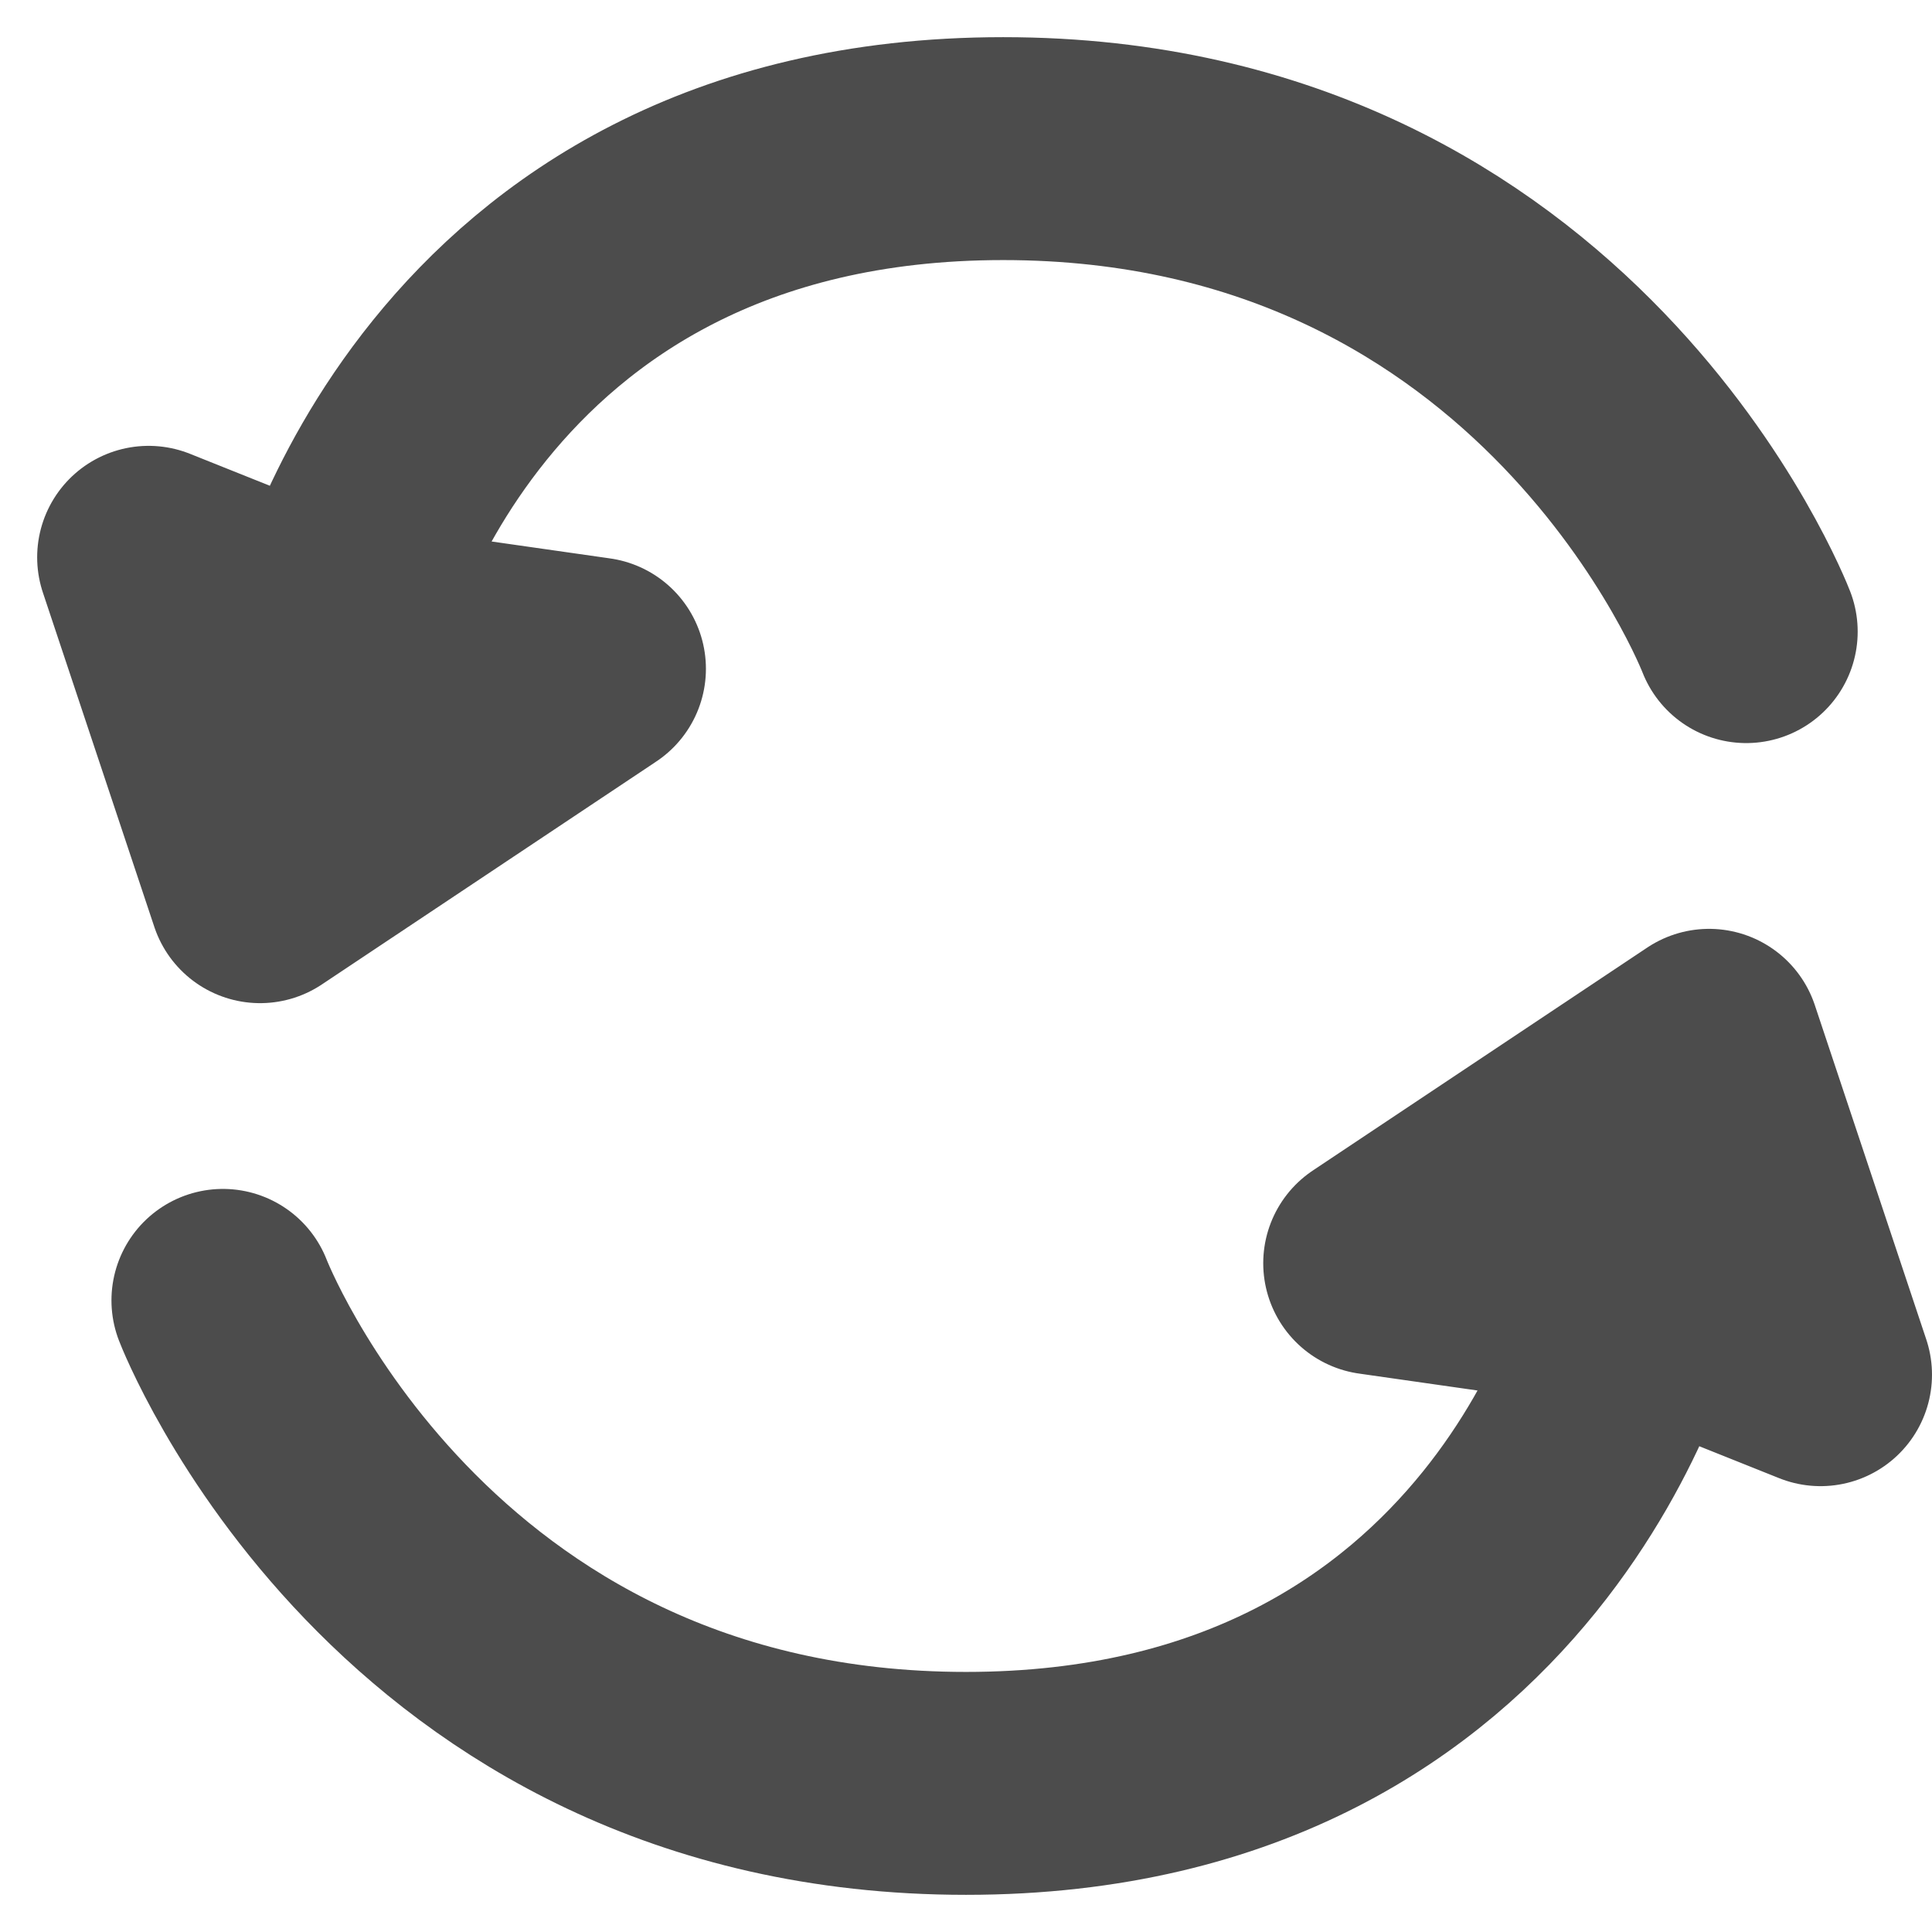 <svg width="108" height="108" viewBox="0 0 108 108" fill="none" xmlns="http://www.w3.org/2000/svg">
<path d="M12.461 72.692C12.461 72.692 22.846 99.692 54 99.692C85.154 99.692 91.385 72.692 91.385 72.692M95.538 58.154L76.846 70.615L91.385 72.692M95.538 58.154L101.769 76.846L91.385 72.692M95.538 58.154L91.385 72.692" stroke="black" stroke-opacity="0.7" stroke-width="12.461" stroke-linecap="round" stroke-linejoin="round"/>
<path d="M97.615 35.308C97.615 35.308 87.231 8.308 56.077 8.308C24.923 8.308 18.692 35.308 18.692 35.308M14.538 49.846L33.231 37.385L18.692 35.308M14.538 49.846L8.308 31.154L18.692 35.308M14.538 49.846L18.692 35.308" stroke="black" stroke-opacity="0.7" stroke-width="12.461" stroke-linecap="round" stroke-linejoin="round"/>
</svg>

